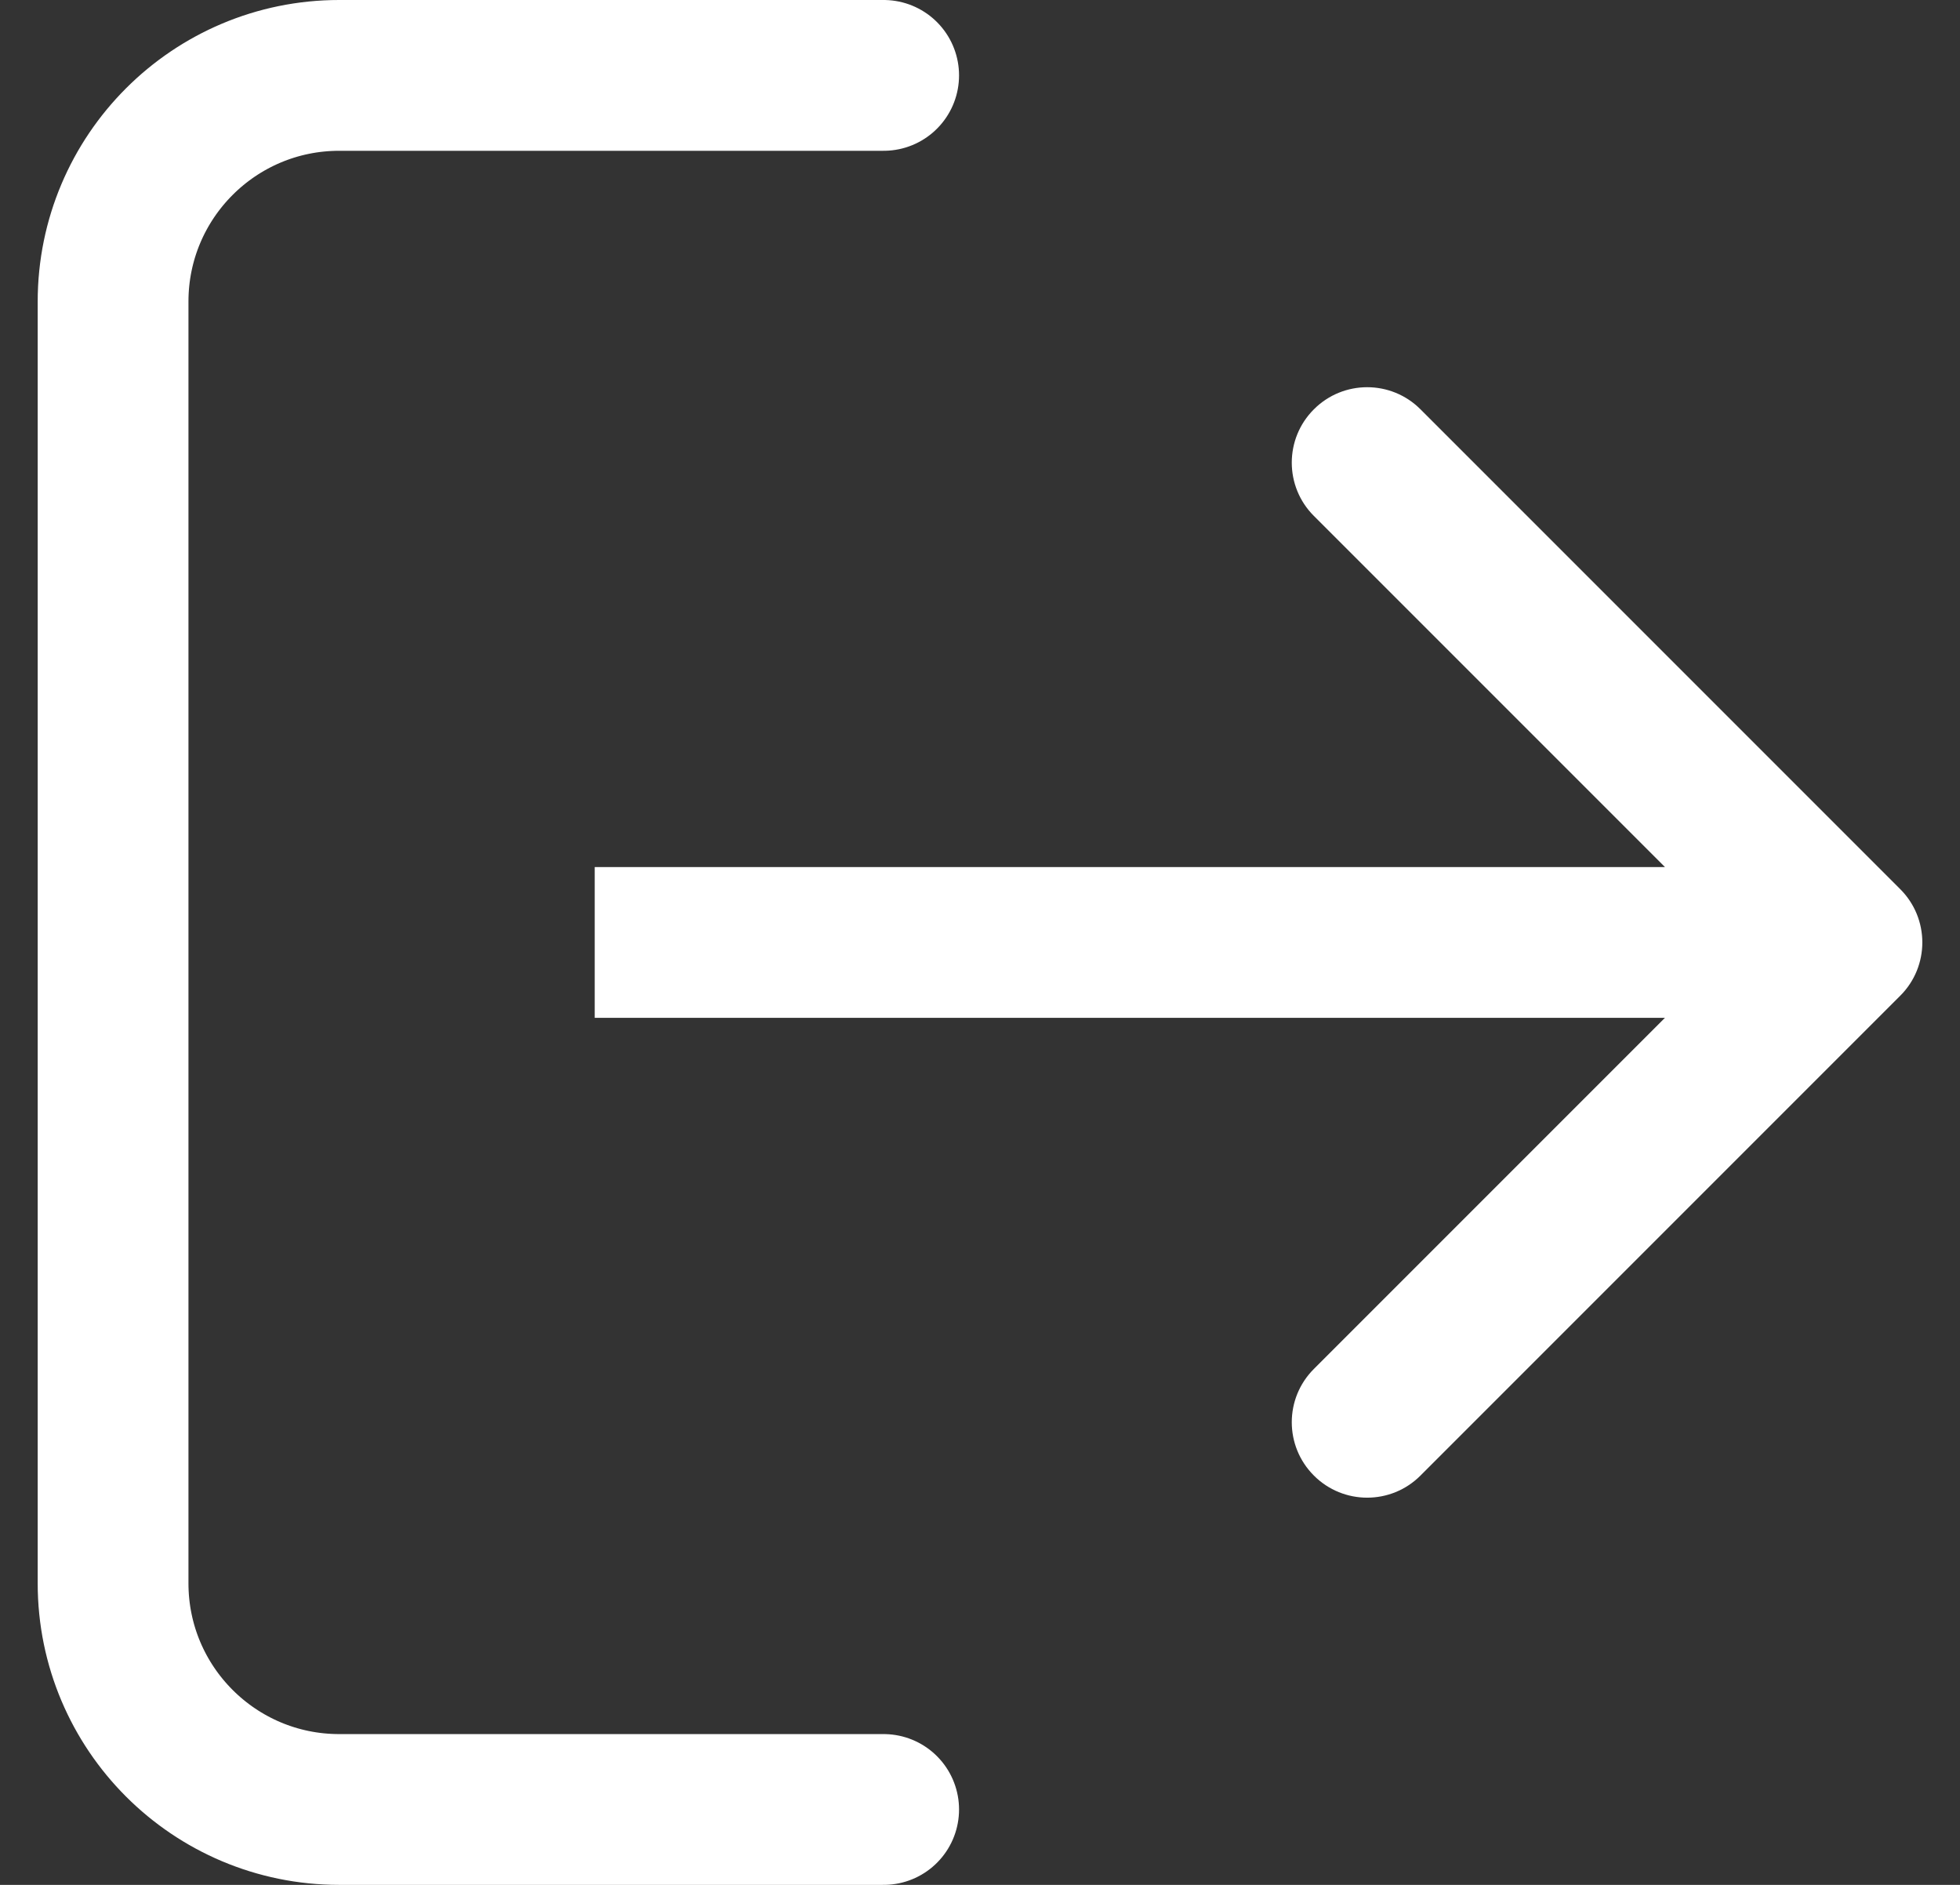 <svg width="26" height="25" viewBox="0 0 26 25" fill="none" xmlns="http://www.w3.org/2000/svg">
<rect x="0" y="0" width="26" height="25" fill="#333333" stroke="none"/>
<path d="M11.722 1L4.5 1C2.843 1 1.5 2.343 1.5 4L1.5 21C1.5 22.657 2.843 24 4.5 24L11.722 24" stroke="white" stroke-width="2" stroke-linecap="round"/>
<path d="M25.207 13.207C25.598 12.817 25.598 12.183 25.207 11.793L18.843 5.429C18.453 5.038 17.819 5.038 17.429 5.429C17.038 5.819 17.038 6.453 17.429 6.843L23.086 12.5L17.429 18.157C17.038 18.547 17.038 19.18 17.429 19.571C17.819 19.962 18.453 19.962 18.843 19.571L25.207 13.207ZM7.889 13.5L24.5 13.5V11.5L7.889 11.5V13.5Z" fill="white"/>
</svg>

